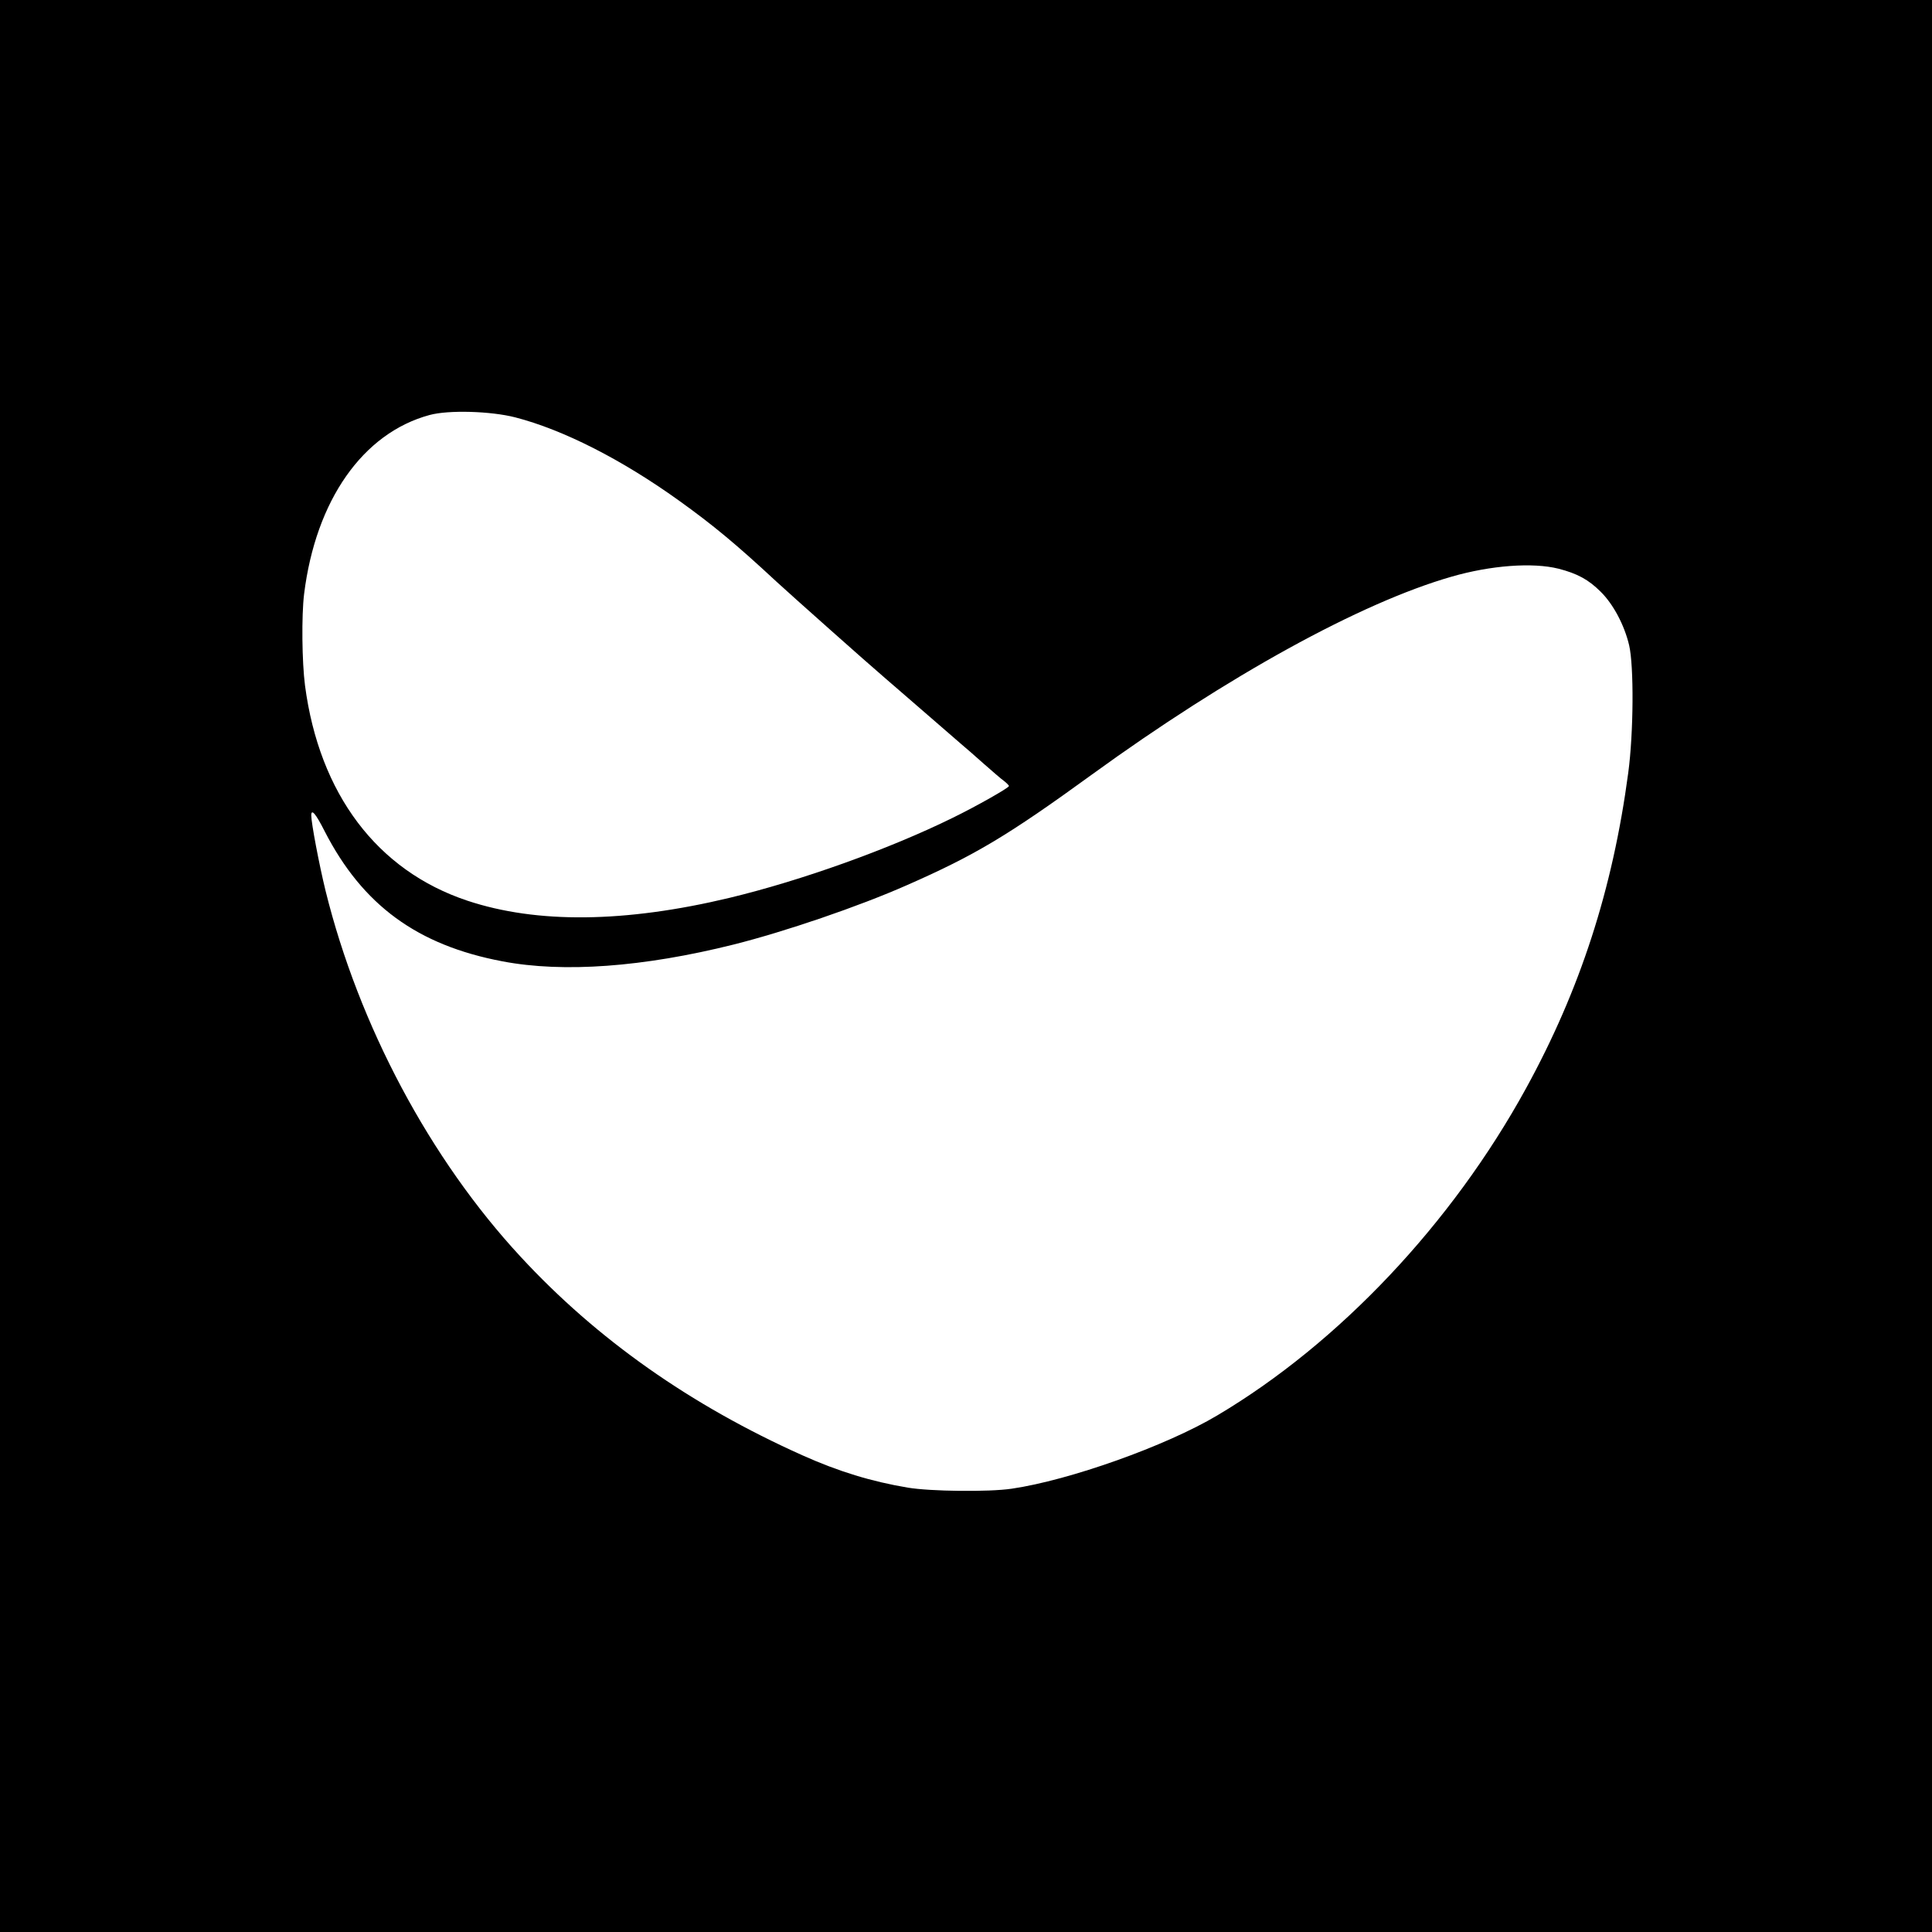 <?xml version="1.0" standalone="no"?>
<!DOCTYPE svg PUBLIC "-//W3C//DTD SVG 20010904//EN"
 "http://www.w3.org/TR/2001/REC-SVG-20010904/DTD/svg10.dtd">
<svg version="1.0" xmlns="http://www.w3.org/2000/svg"
 width="1080pt" height="1080pt" viewBox="0 0 1080 1080"
 preserveAspectRatio="xMidYMid meet">

<g transform="translate(0,1080) scale(0.1,-0.1)"
fill="#000000" stroke="none">
<path d="M0 5400 l0 -5400 5400 0 5400 0 0 5400 0 5400 -5400 0 -5400 0 0
-5400z m2880 3067 c268 -69 596 -236 915 -465 191 -137 320 -244 545 -453 87
-80 512 -458 600 -533 14 -12 108 -93 209 -181 101 -88 203 -176 225 -195 23
-19 79 -68 126 -110 47 -41 97 -85 113 -96 15 -12 27 -24 27 -28 0 -10 -180
-112 -315 -178 -356 -175 -844 -350 -1247 -447 -585 -140 -1077 -145 -1465
-16 -505 168 -828 597 -908 1203 -17 131 -20 390 -5 512 65 523 328 899 701
1000 106 29 342 22 479 -13z m5832 -846 c105 -27 168 -61 236 -129 70 -69 132
-185 159 -299 27 -117 25 -488 -5 -713 -87 -652 -269 -1213 -572 -1765 -414
-755 -1046 -1424 -1725 -1827 -287 -171 -827 -363 -1150 -410 -129 -19 -454
-15 -580 6 -203 34 -387 90 -590 181 -625 280 -1148 648 -1575 1110 -507 547
-904 1293 -1090 2045 -36 147 -80 379 -80 422 0 39 25 10 75 -89 212 -413 518
-637 994 -727 341 -65 788 -32 1292 94 287 72 700 213 969 332 382 168 564
277 1035 619 758 550 1500 959 2008 1105 221 64 455 81 599 45z"/>
</g>
</svg>
